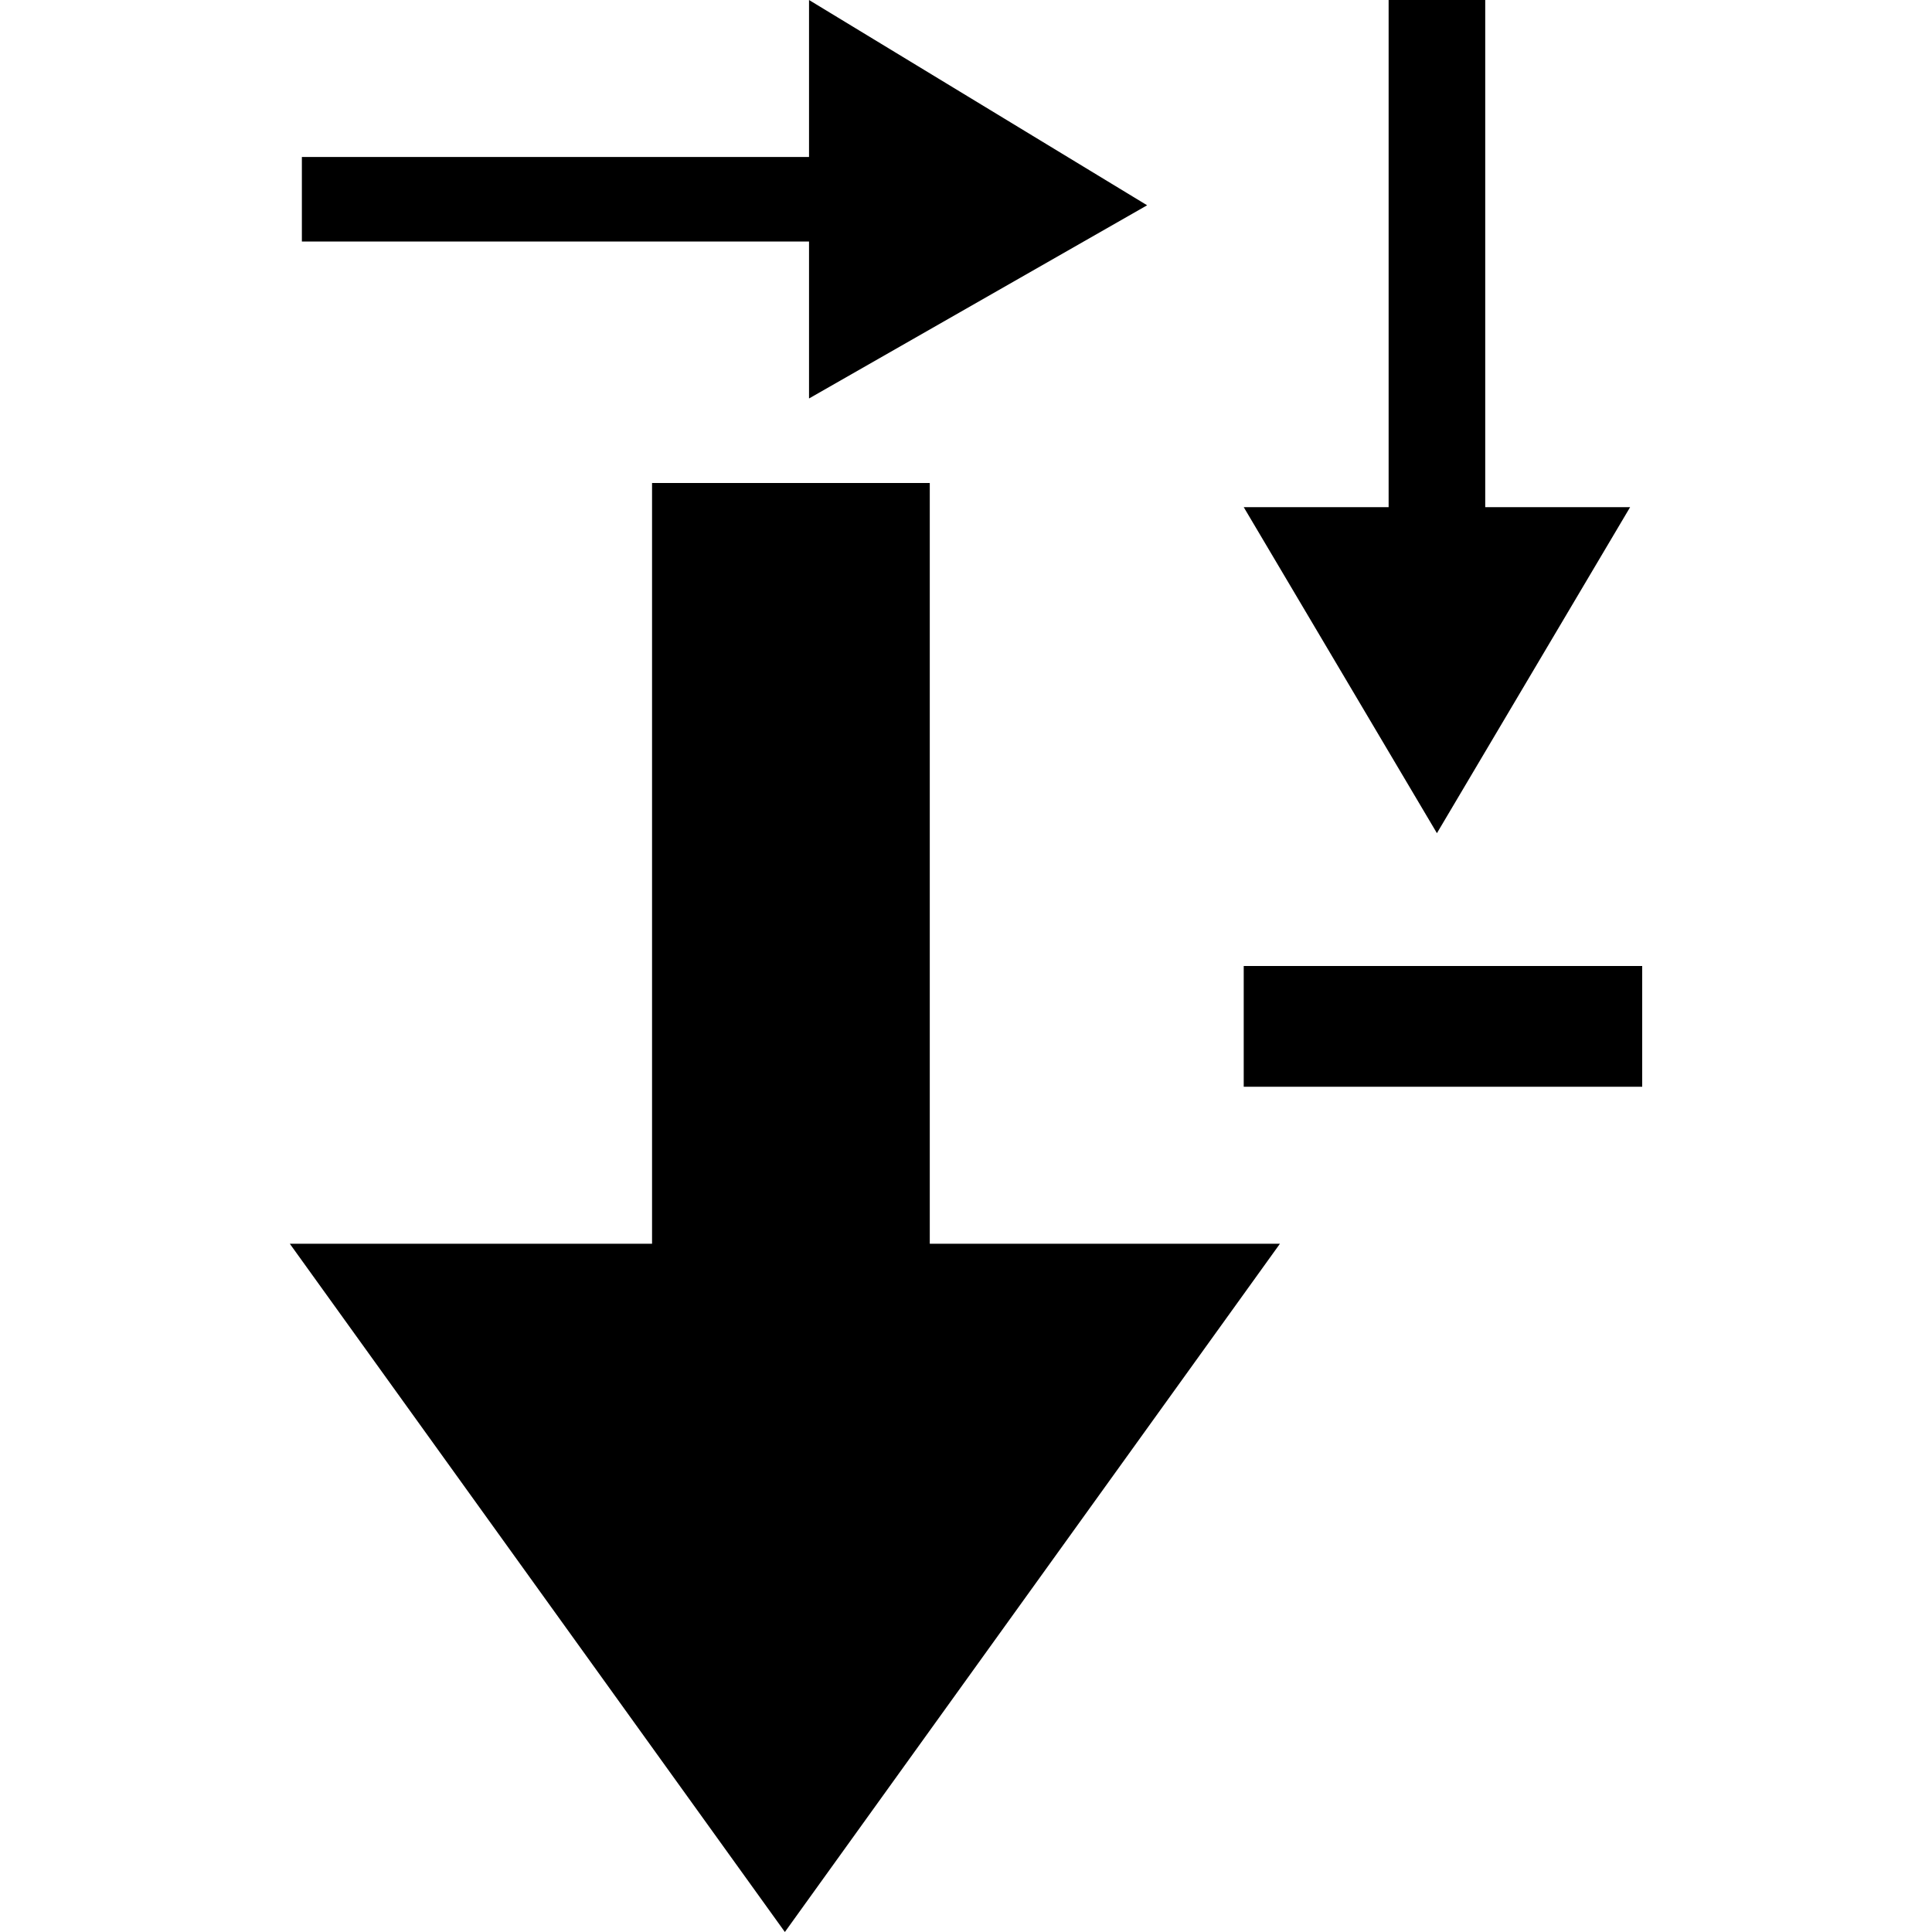 <?xml version="1.0" encoding="utf-8"?>
<!-- Generator: Adobe Illustrator 19.0.0, SVG Export Plug-In . SVG Version: 6.00 Build 0)  -->
<!DOCTYPE svg PUBLIC "-//W3C//DTD SVG 1.0//EN" "http://www.w3.org/TR/2001/REC-SVG-20010904/DTD/svg10.dtd">
<svg version="1.0" id="Ebene_1" xmlns="http://www.w3.org/2000/svg" xmlns:xlink="http://www.w3.org/1999/xlink" x="0px" y="0px"
	 viewBox="0 0 16 16" enable-background="new 0 0 16 16" xml:space="preserve">
<polygon id="XMLID_13_" points="2.5,1.3 2.5,2 6.7,2 6.7,3.3 9.5,1.7 6.7,0 6.7,1.3 "/>
<g id="XMLID_14_">
	<polygon id="XMLID_16_" points="11.9,6.9 13.5,4.2 12.3,4.2 12.3,0 11.5,0 11.5,4.2 10.3,4.2 	"/>
	<rect id="XMLID_18_" x="10.3" y="8" width="3.3" height="1"/>
</g>
<polygon id="XMLID_15_" points="7.7,4 5.4,4 5.4,10.3 2.4,10.3 6.5,16 10.6,10.3 7.7,10.3 "/>
</svg>
